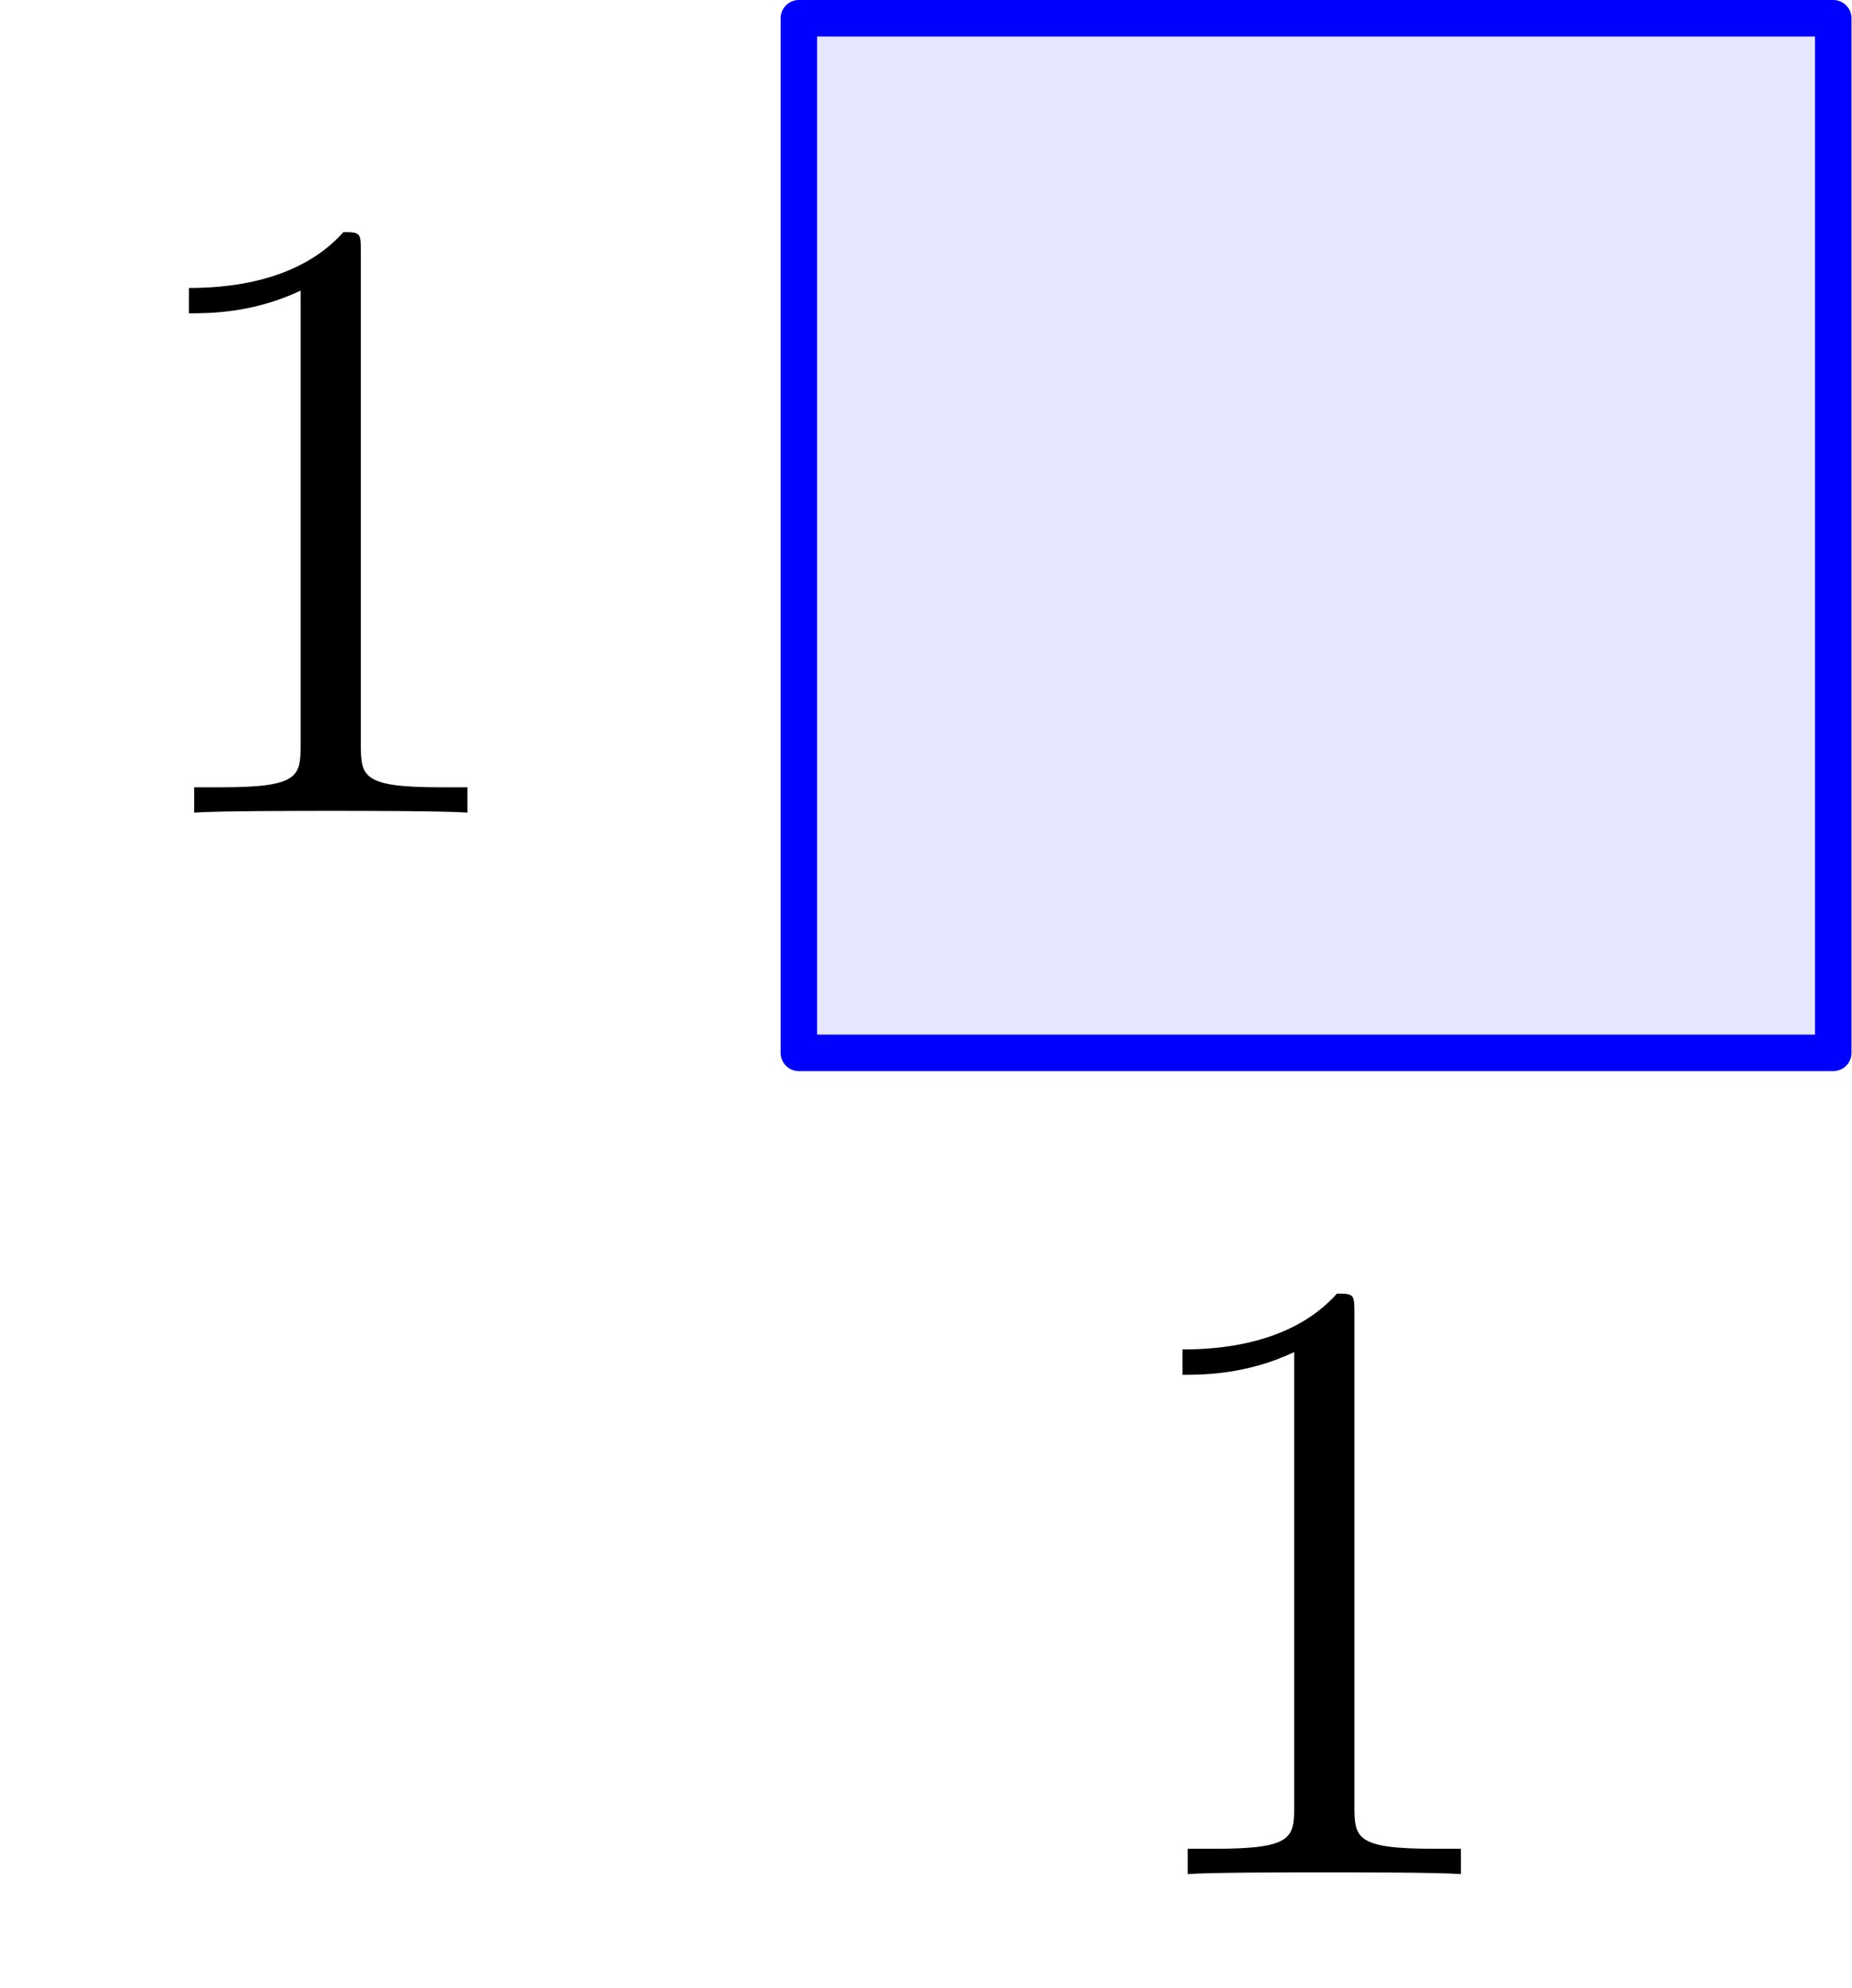 <?xml version='1.0' encoding='UTF-8'?>
<!-- This file was generated by dvisvgm 3.2.1 -->
<svg version='1.1' xmlns='http://www.w3.org/2000/svg' xmlns:xlink='http://www.w3.org/1999/xlink' width='25.369pt' height='27.221pt' viewBox='67.355 68.281 25.369 27.221'>
<defs>
<path id='g0-49' d='M3.443-7.663C3.443-7.938 3.443-7.95 3.204-7.95C2.917-7.627 2.319-7.185 1.088-7.185V-6.838C1.363-6.838 1.961-6.838 2.618-7.149V-.921C2.618-.49 2.582-.347 1.53-.347H1.16V0C1.482-.024 2.642-.024 3.037-.024S4.579-.024 4.902 0V-.347H4.531C3.479-.347 3.443-.49 3.443-.921V-7.663Z'/>
</defs>
<g id='page1'>
<g transform='translate(67.355 68.281)scale(.996)'>
<path d='M10.987 14.477H25.213V.251H10.987V14.477Z' fill='#0000ff' opacity='0.1'/>
</g>
<g transform='translate(67.355 68.281)scale(.996)'>
<path d='M10.987 14.477H25.213V.251H10.987V14.477Z' fill='none' stroke='#0000ff' stroke-linecap='round' stroke-linejoin='round' stroke-miterlimit='10.037' stroke-width='0.502'/>
</g>
<use x='82.465' y='93.947' xlink:href='#g0-49'/>
<use x='68.855' y='79.41' xlink:href='#g0-49'/>
</g>
</svg>